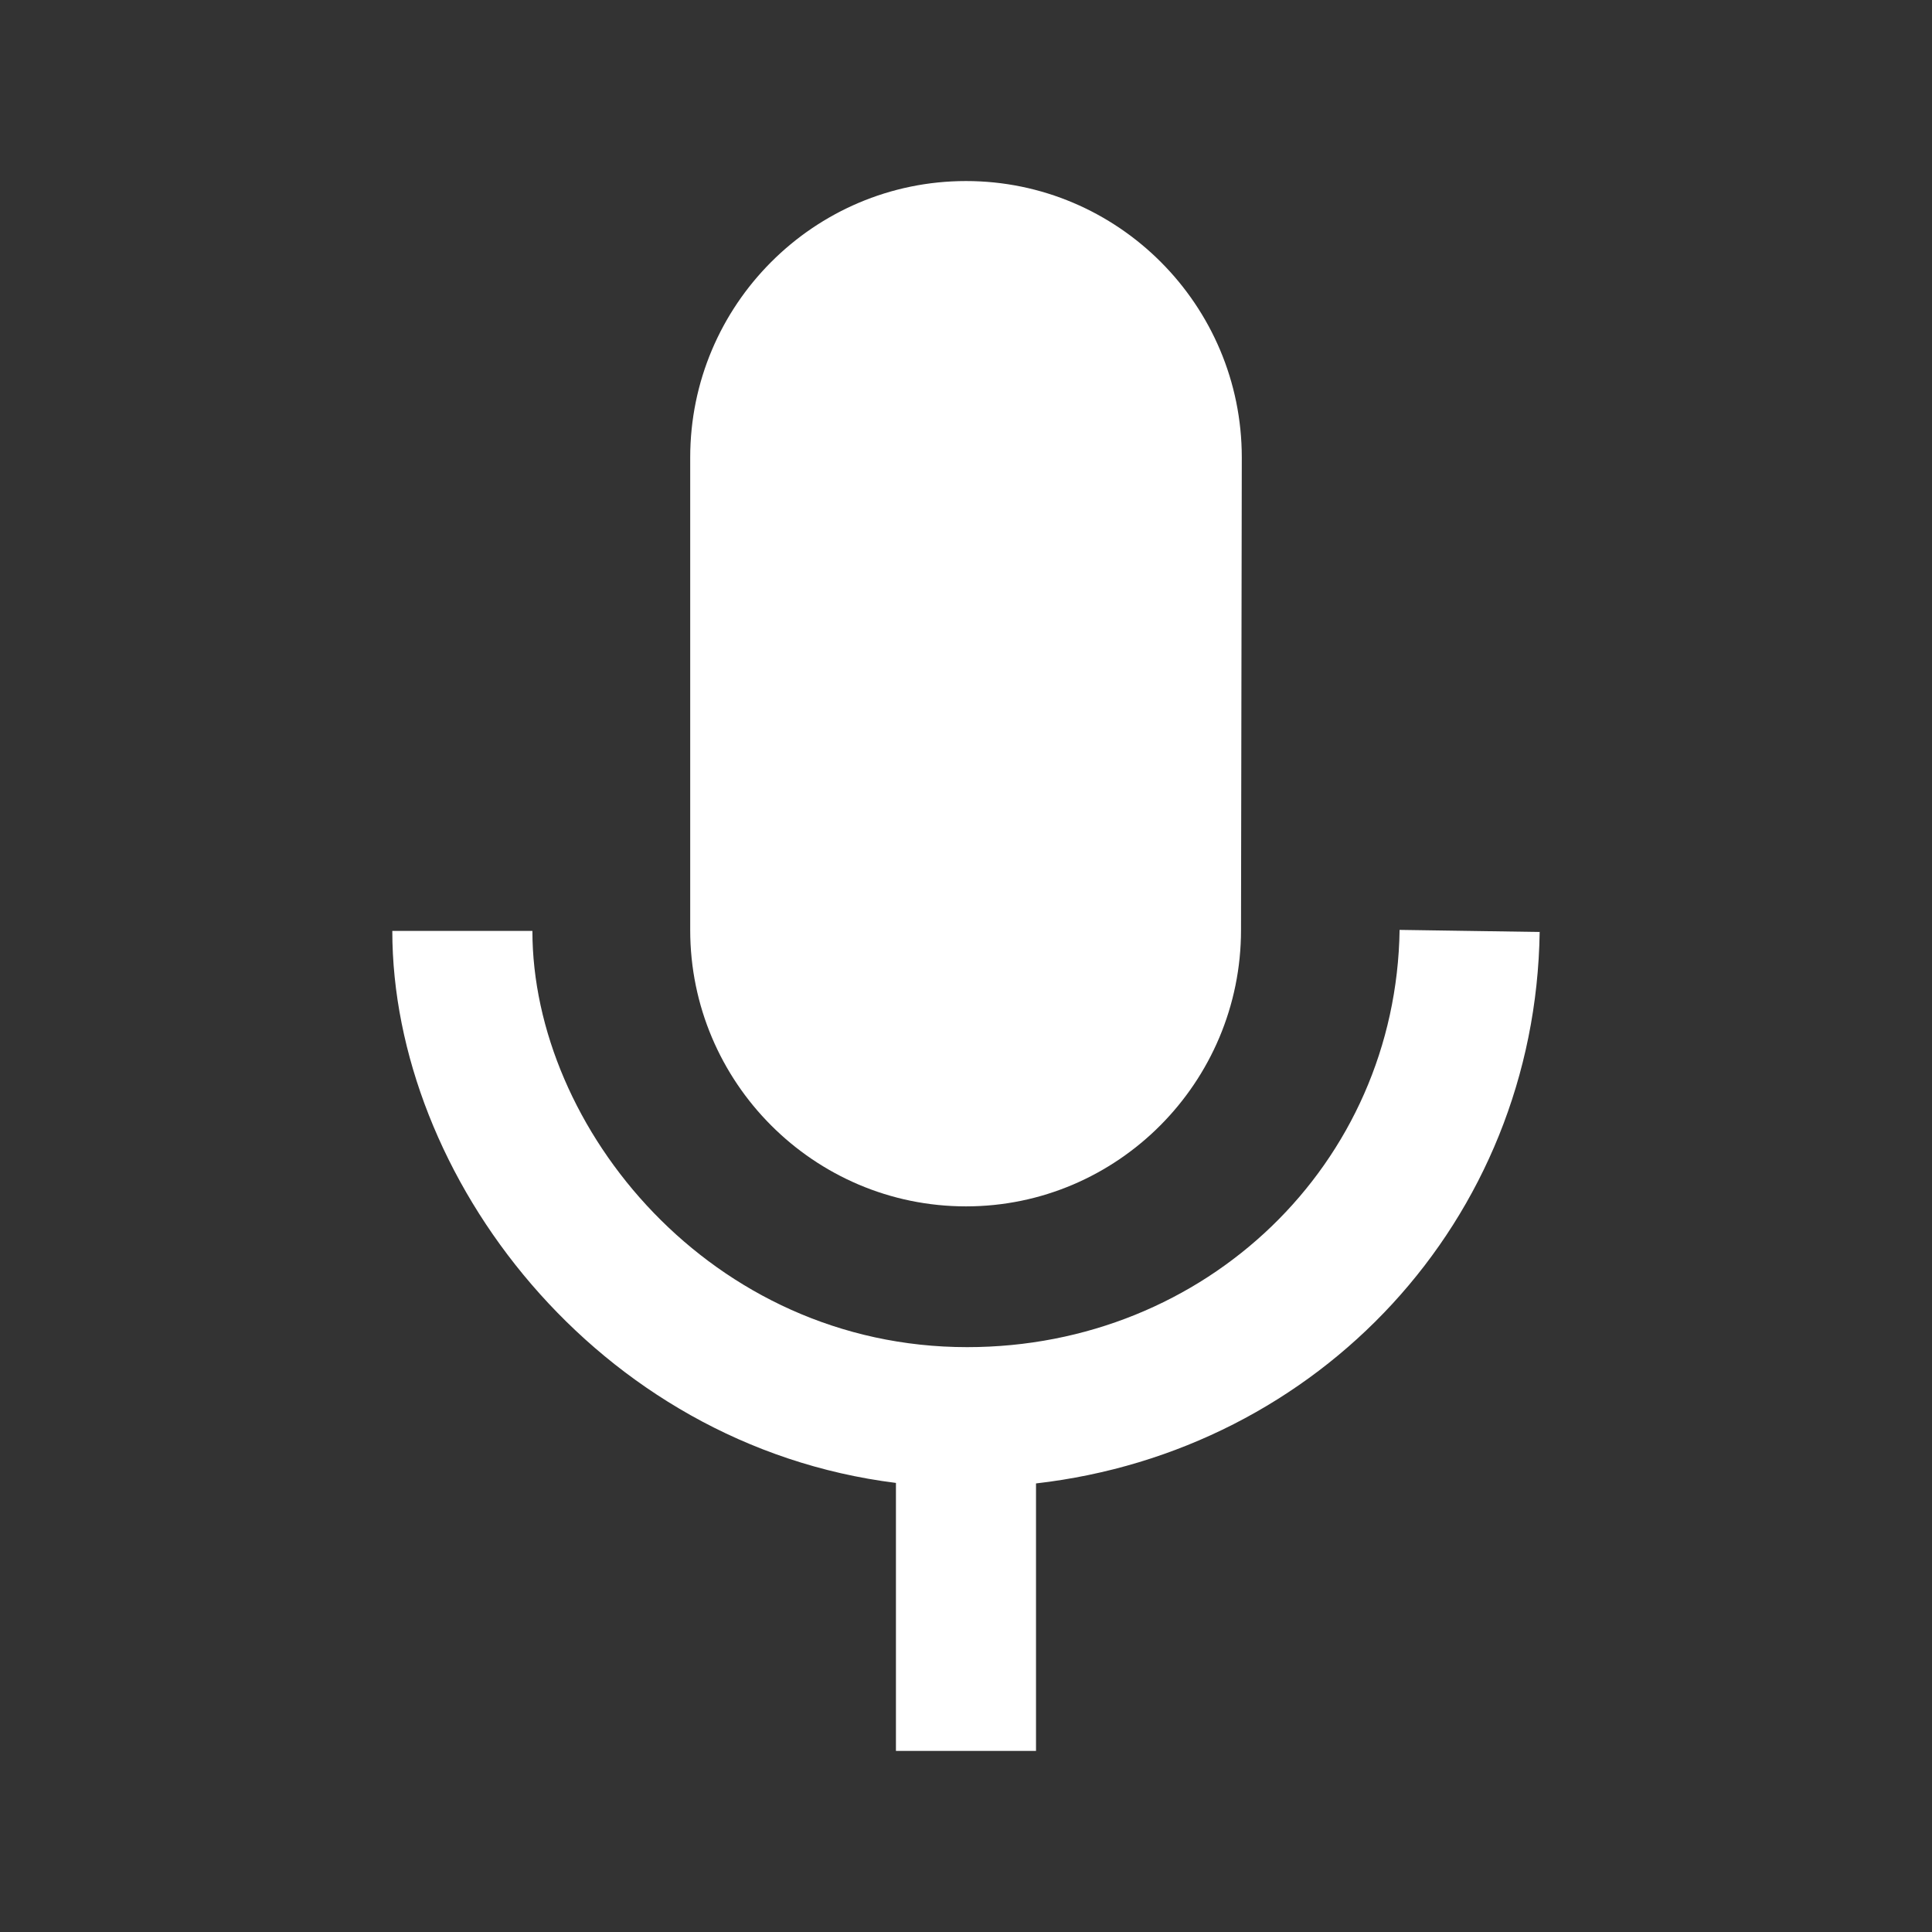 <svg xmlns="http://www.w3.org/2000/svg" xmlns:xlink="http://www.w3.org/1999/xlink" id="Layer_1" width="72" height="72" x="0" y="0" enable-background="new 0 0 72 72" version="1.1" viewBox="0 0 72 72" xml:space="preserve"><rect x="0" y="0" width="72" height="72" fill="#333333" stroke="none"/><path fill="#FFF" d="M57.379,34.732l-5.22-0.078c-0.13,8.72-7.209,15.55-16.116,15.55c-9.548,0-16.202-8.176-16.202-15.512	h-5.221c0,9.107,7.584,19.174,18.769,20.572v9.988h5.22v-9.969C49.166,54.075,57.22,45.485,57.379,34.732z"/><path fill="#FFF" d="M36,44.958c5.651,0,10.249-4.621,10.249-10.298l0.029-17.612c0-5.68-4.611-10.301-10.278-10.301	c-5.667,0-10.278,4.621-10.278,10.301v17.609C25.721,40.337,30.333,44.958,36,44.958z"/></svg>